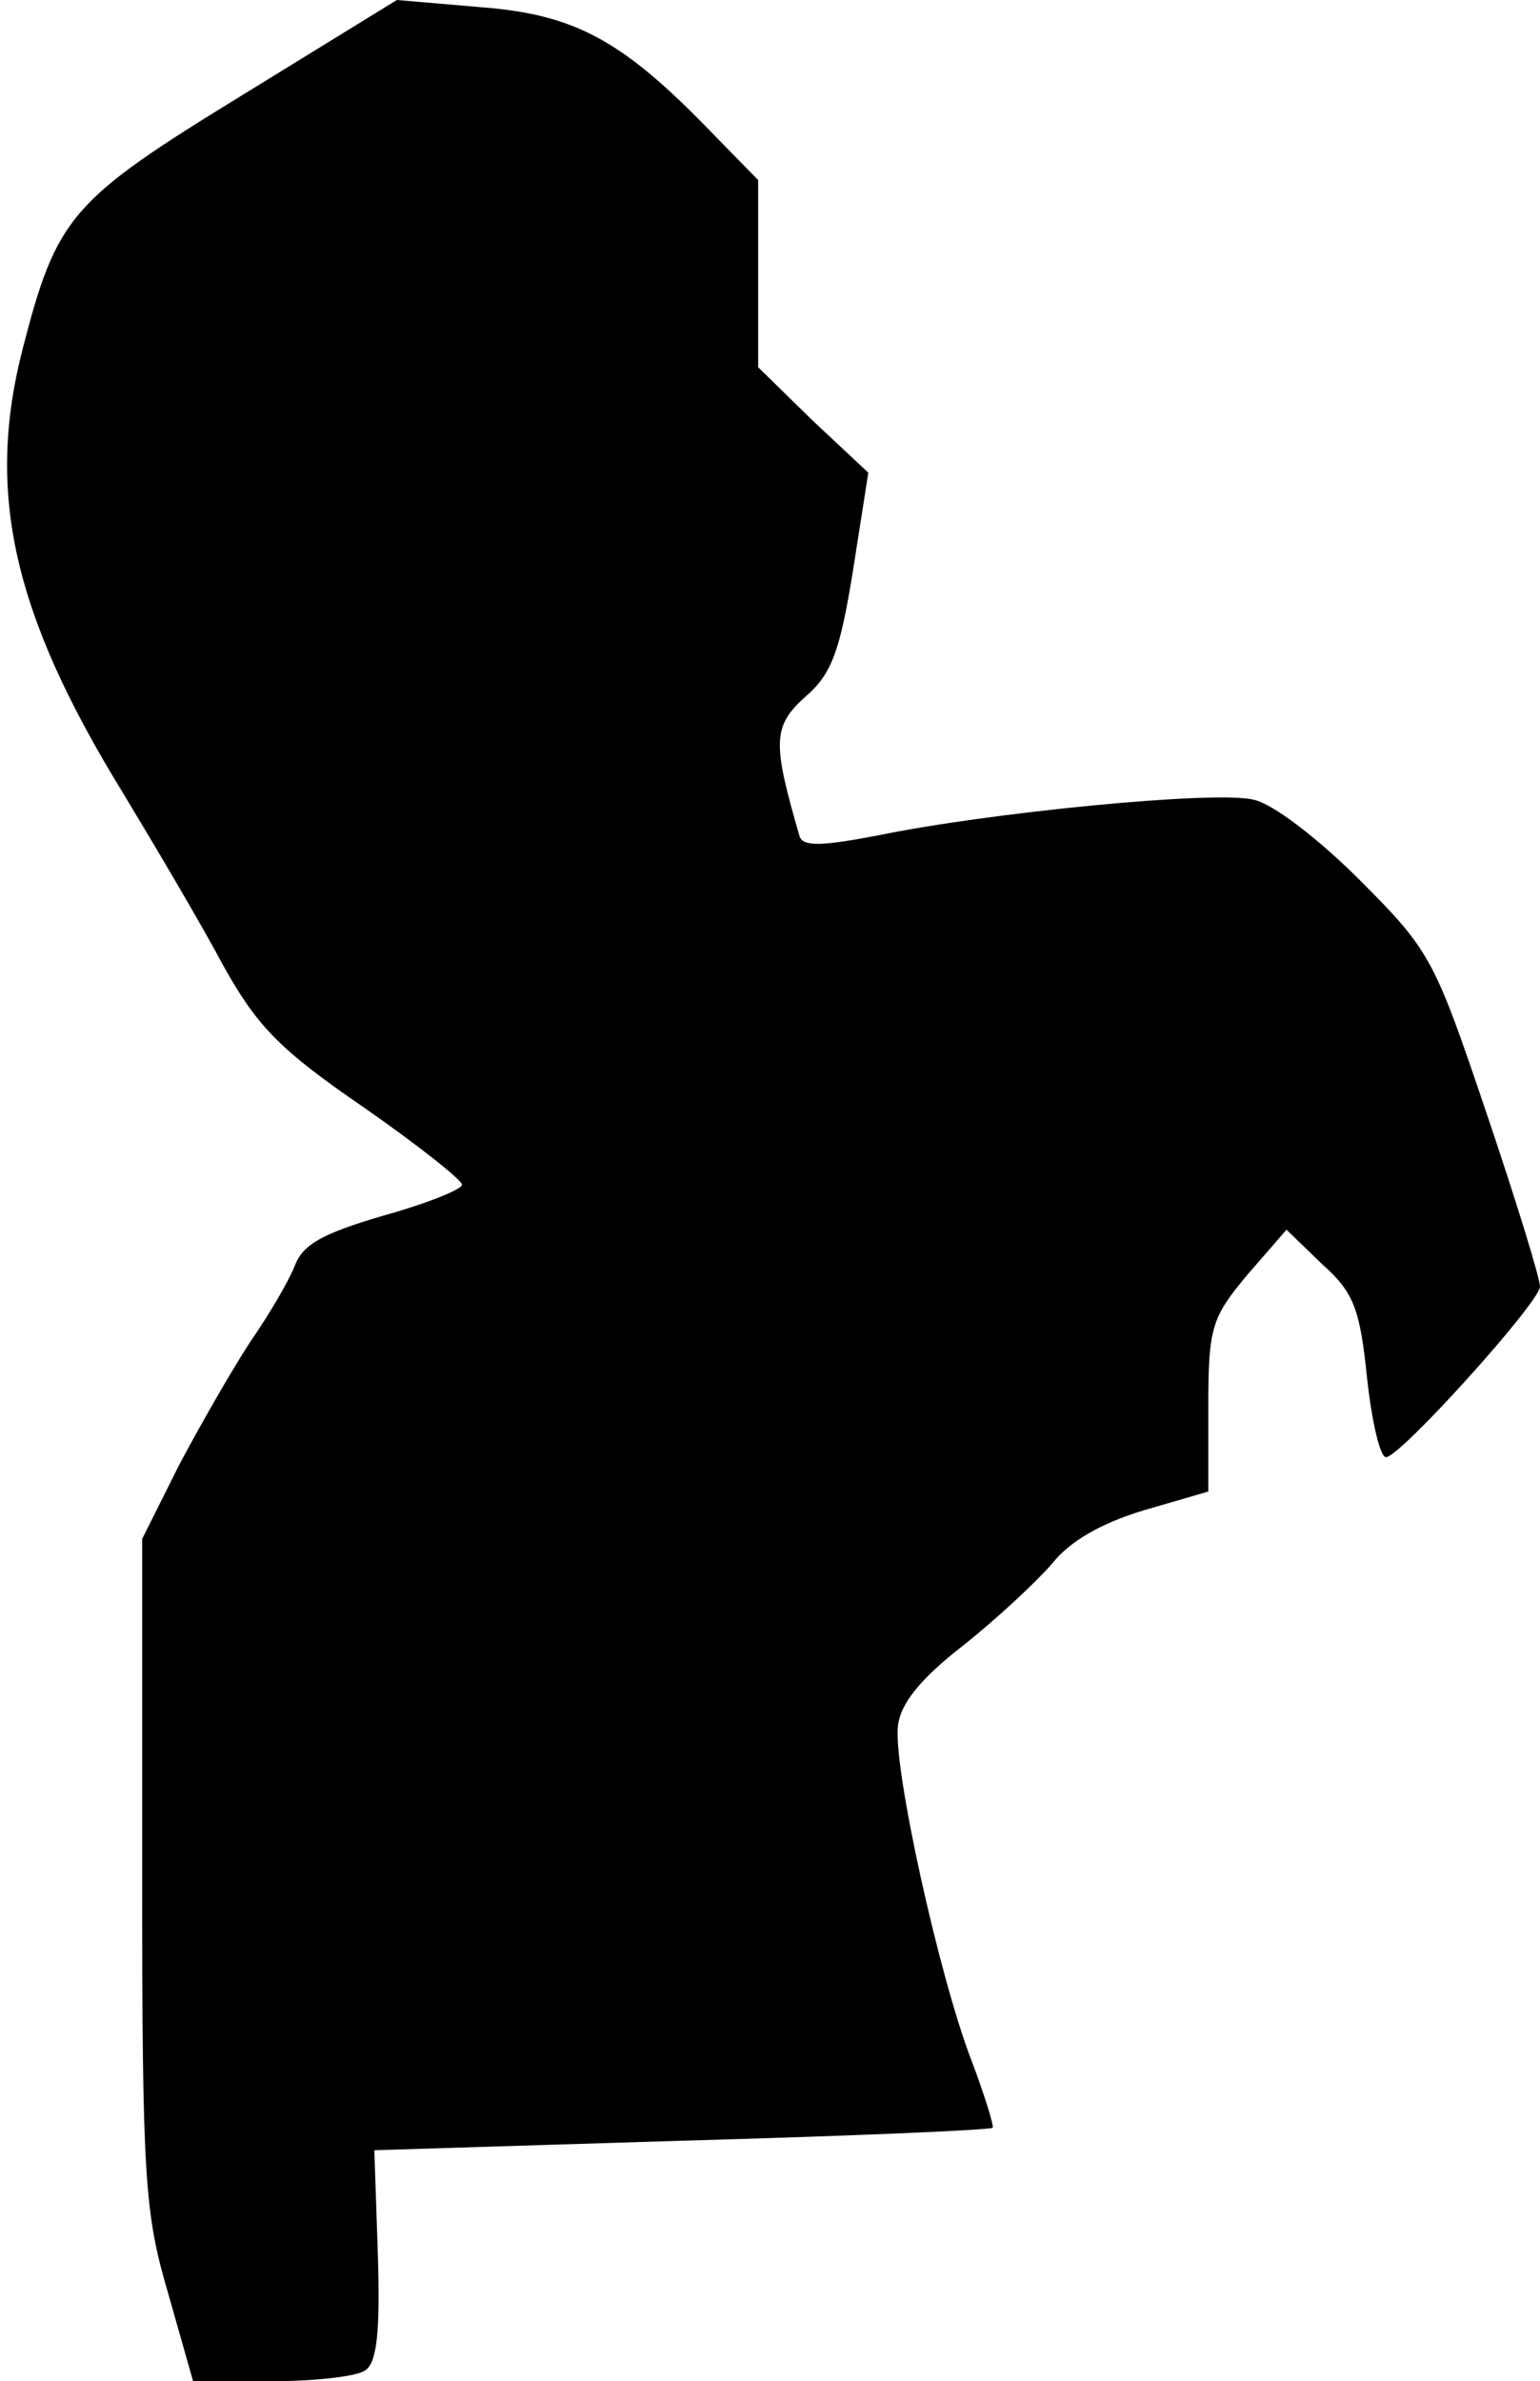 <?xml version="1.0" standalone="no"?>
<!DOCTYPE svg PUBLIC "-//W3C//DTD SVG 20010904//EN"
 "http://www.w3.org/TR/2001/REC-SVG-20010904/DTD/svg10.dtd">
<svg version="1.0" xmlns="http://www.w3.org/2000/svg"
 width="130pt" height="201pt" viewBox="0 0 130 201"
 preserveAspectRatio="xMidYMid meet">
<g transform="translate(0,201) scale(0.1,-0.1)"
fill="#000000" stroke="none">
<path fill="#000000" stroke="none" d="M205 1930 c-145 -89 -157 -102 -186
-215 -31 -121 -8 -223 84 -373 29 -48 68 -114 86 -148 28 -50 47 -70 117 -118
46 -32 84 -62 84 -66 0 -4 -30 -16 -66 -26 -51 -15 -68 -24 -75 -42 -5 -13
-22 -42 -38 -65 -15 -23 -42 -70 -60 -104 l-31 -62 0 -282 c0 -258 2 -287 22
-355 l21 -74 66 0 c36 0 72 4 79 9 10 6 13 31 11 97 l-3 89 259 8 c143 4 261
9 263 11 1 2 -7 28 -18 57 -27 70 -66 246 -62 282 2 19 19 40 55 68 29 23 62
54 75 69 15 19 41 34 77 45 l55 16 0 72 c0 67 3 75 33 111 l33 38 30 -29 c27
-24 32 -38 38 -96 4 -37 11 -67 16 -67 12 0 130 131 130 144 0 7 -20 72 -45
146 -44 130 -47 137 -107 197 -35 35 -74 65 -90 68 -32 8 -224 -11 -316 -30
-47 -9 -64 -10 -67 -1 -23 79 -23 93 5 118 22 19 29 38 40 106 l13 83 -47 44
-46 45 0 79 0 79 -43 44 c-73 75 -113 96 -192 102 l-70 6 -130 -80z"/>
</g>
</svg>

